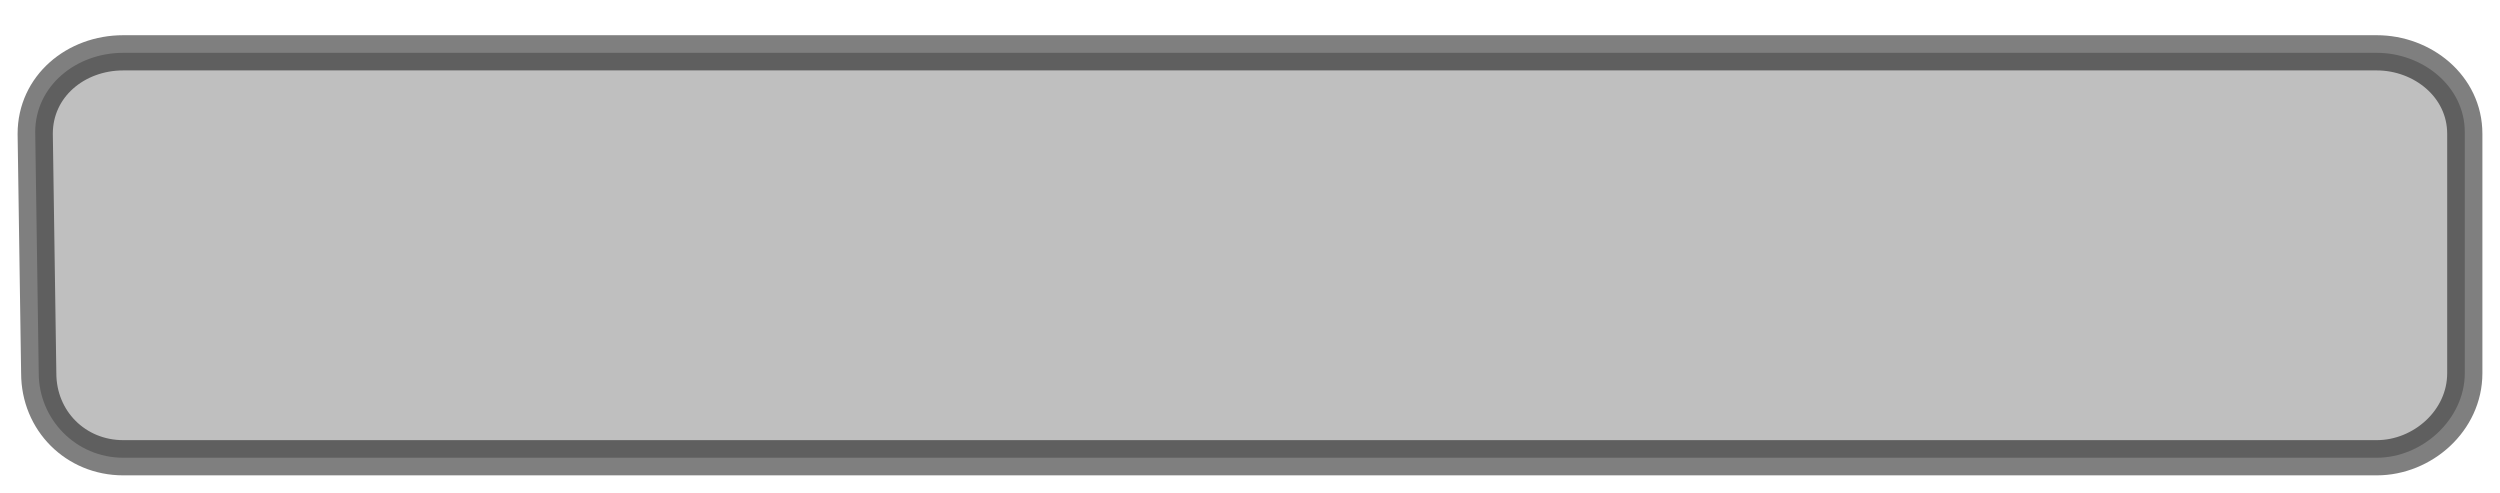 <?xml version="1.0" encoding="UTF-8" standalone="no"?><svg xmlns="http://www.w3.org/2000/svg" xmlns:xlink="http://www.w3.org/1999/xlink" clip-rule="evenodd" stroke-miterlimit="10" viewBox="0 0 142 28"><desc>SVG generated by Keynote</desc><defs></defs><g transform="matrix(1.00, 0.00, -0.00, -1.00, 0.0, 28.0)"><path d="M 2.2 6.8 L 2.0 20.5 C 2.0 23.1 4.3 25.0 7.0 25.0 L 135.0 25.0 C 137.6 25.0 140.0 23.1 140.0 20.5 L 140.0 6.8 C 140.0 4.2 137.6 2.0 135.0 2.0 L 7.0 2.0 C 4.3 2.0 2.2 4.2 2.2 6.8 Z M 2.2 6.8 " fill="#000000" fill-opacity="0.25"></path><path d="M 0.0 18.4 L -0.2 4.8 C -0.2 2.1 2.1 0.2 4.8 0.2 L 132.8 0.2 C 135.4 0.2 137.8 2.1 137.8 4.8 L 137.8 18.4 C 137.8 21.1 135.4 23.2 132.8 23.2 L 4.8 23.2 C 2.1 23.2 0.0 21.1 0.0 18.4 Z M 0.0 18.4 " fill="none" stroke="#000000" stroke-opacity="0.50" stroke-width="2.00" transform="matrix(1.00, 0.00, 0.00, -1.00, 2.2, 25.2)"></path></g></svg>